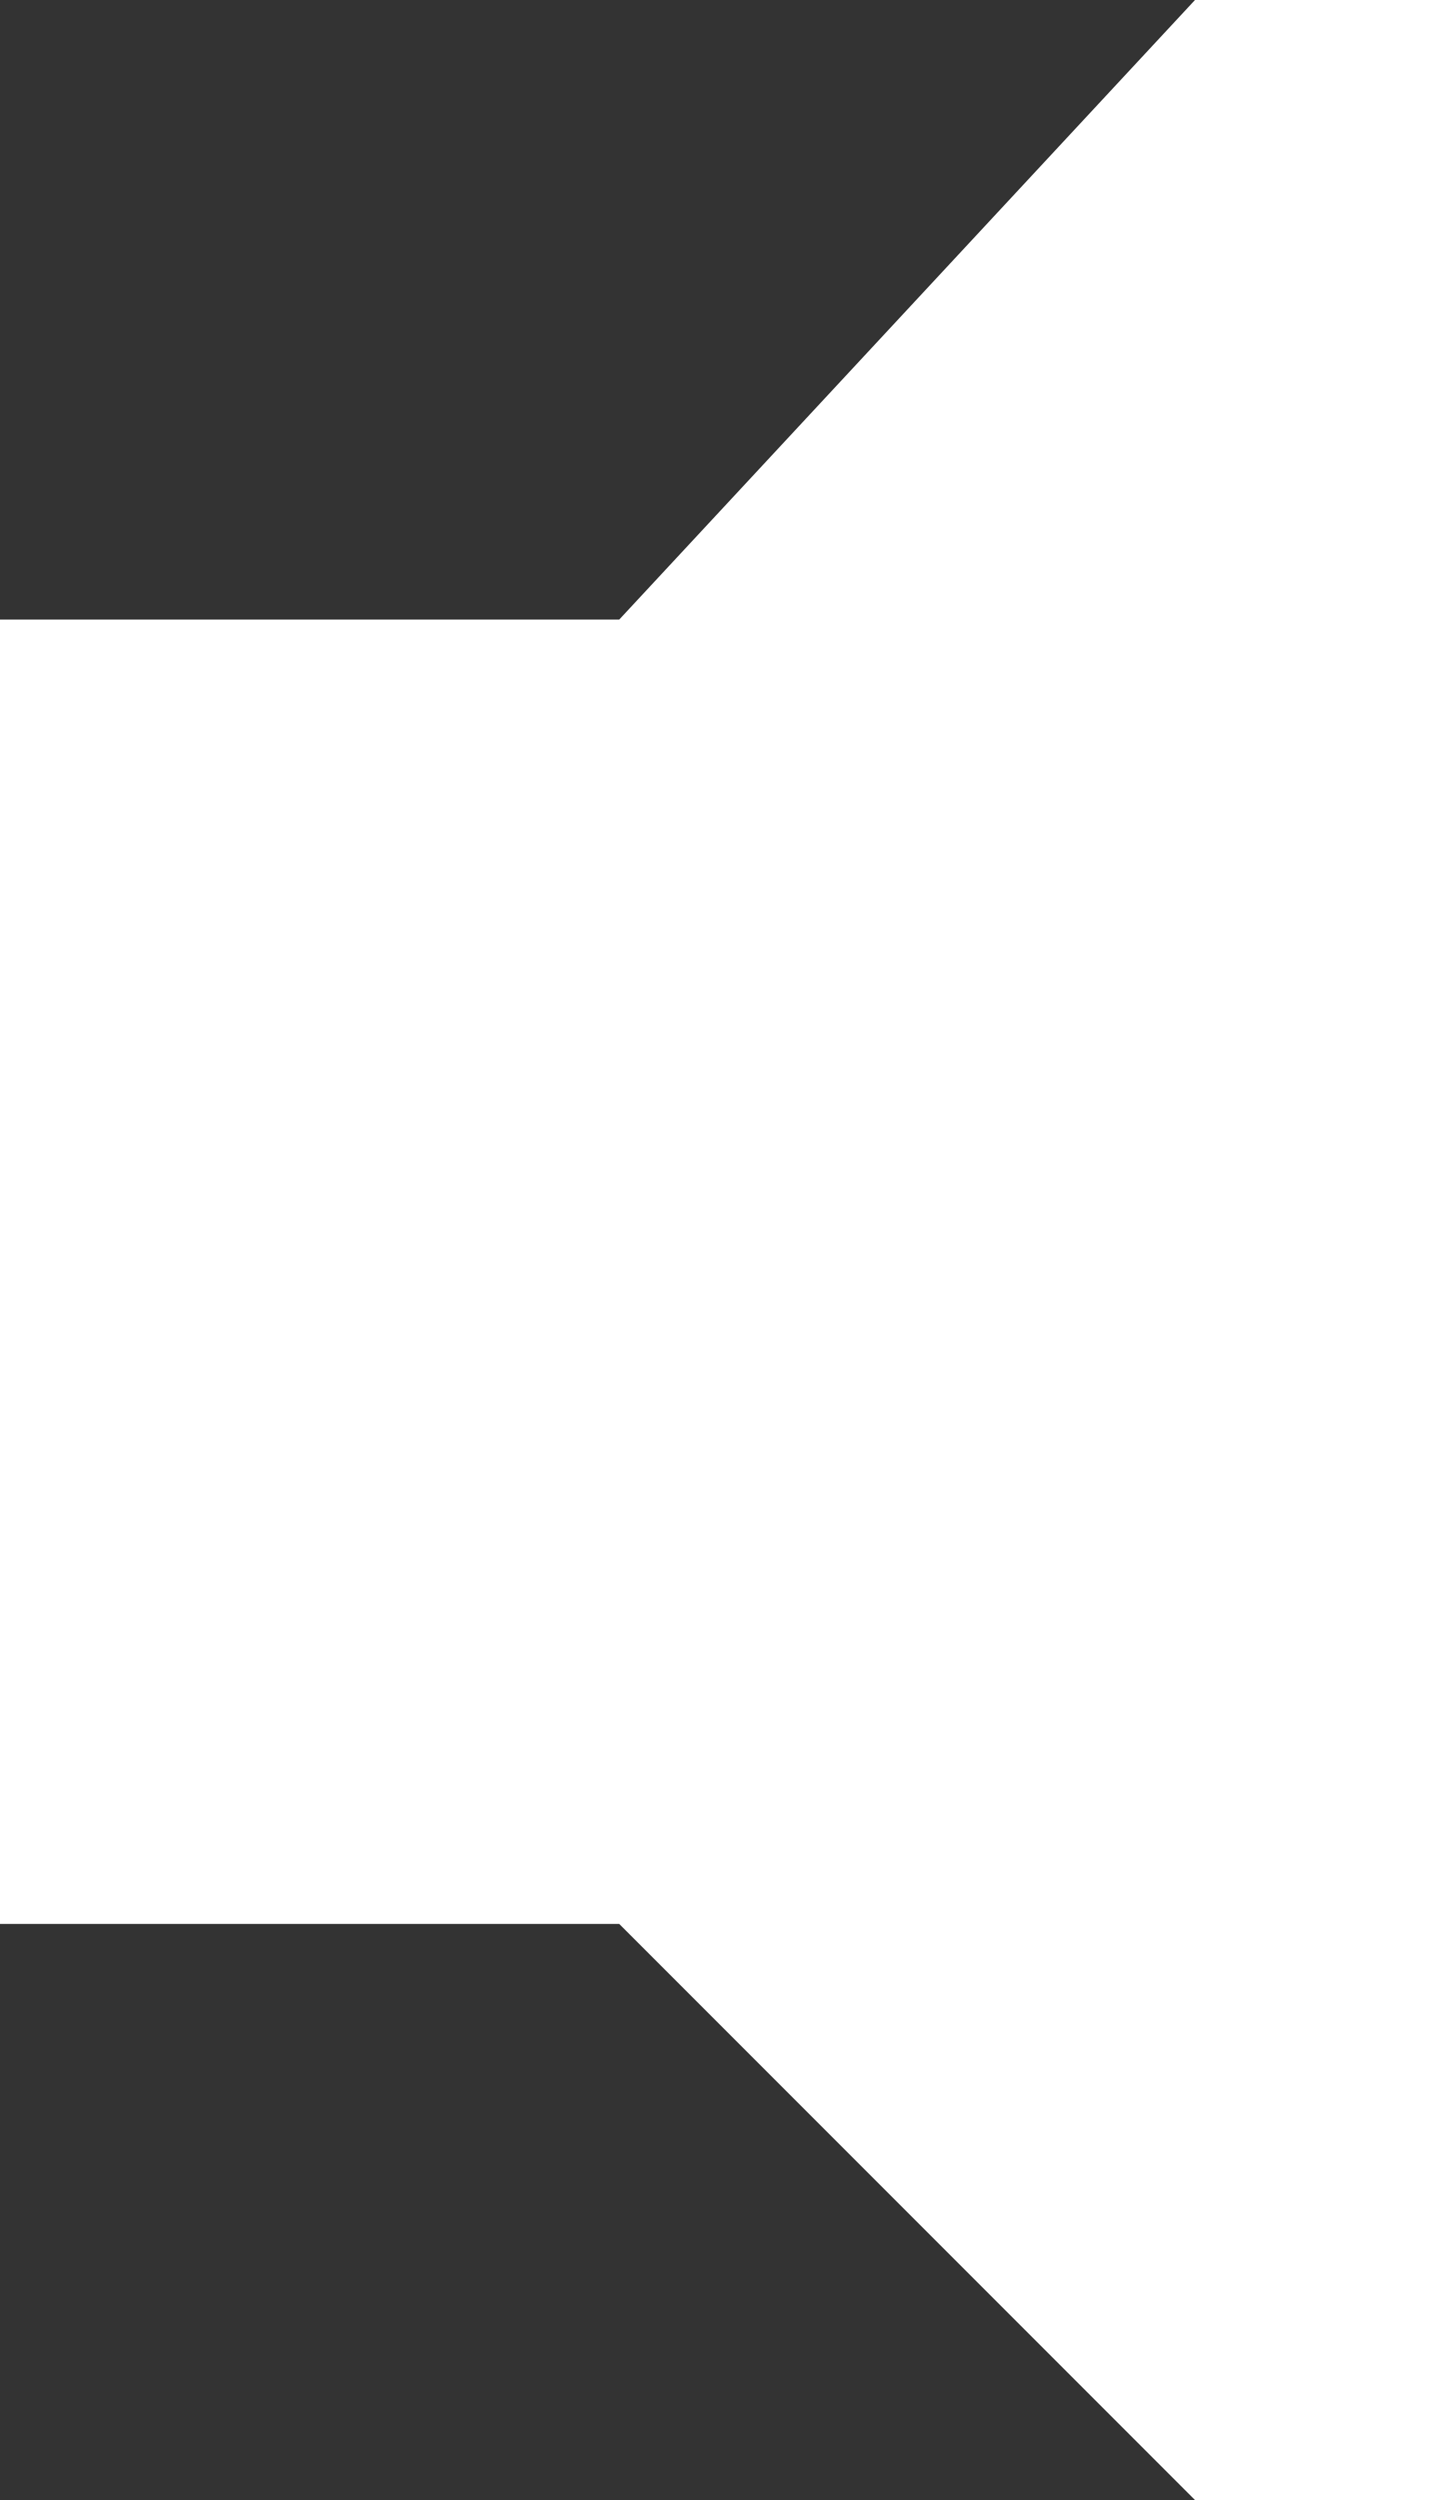 <?xml version="1.0" encoding="utf-8"?>
<!-- Generator: Adobe Illustrator 19.1.0, SVG Export Plug-In . SVG Version: 6.00 Build 0)  -->
<svg version="1.1" id="Calque_1" xmlns="http://www.w3.org/2000/svg" xmlns:xlink="http://www.w3.org/1999/xlink" x="0px" y="0px"
	 viewBox="0 0 13.2 23" style="enable-background:new 0 0 13.2 23;" xml:space="preserve">
<rect x="0" y="0" width="13.2" height="23" fill="#333333" stroke="none"/>
<polygon points="0,5.7 0,17.7 5.7,17.7 11,23 13.2,23 13.2,0 11,0 5.7,5.7 " fill="#fff"/>
</svg>

